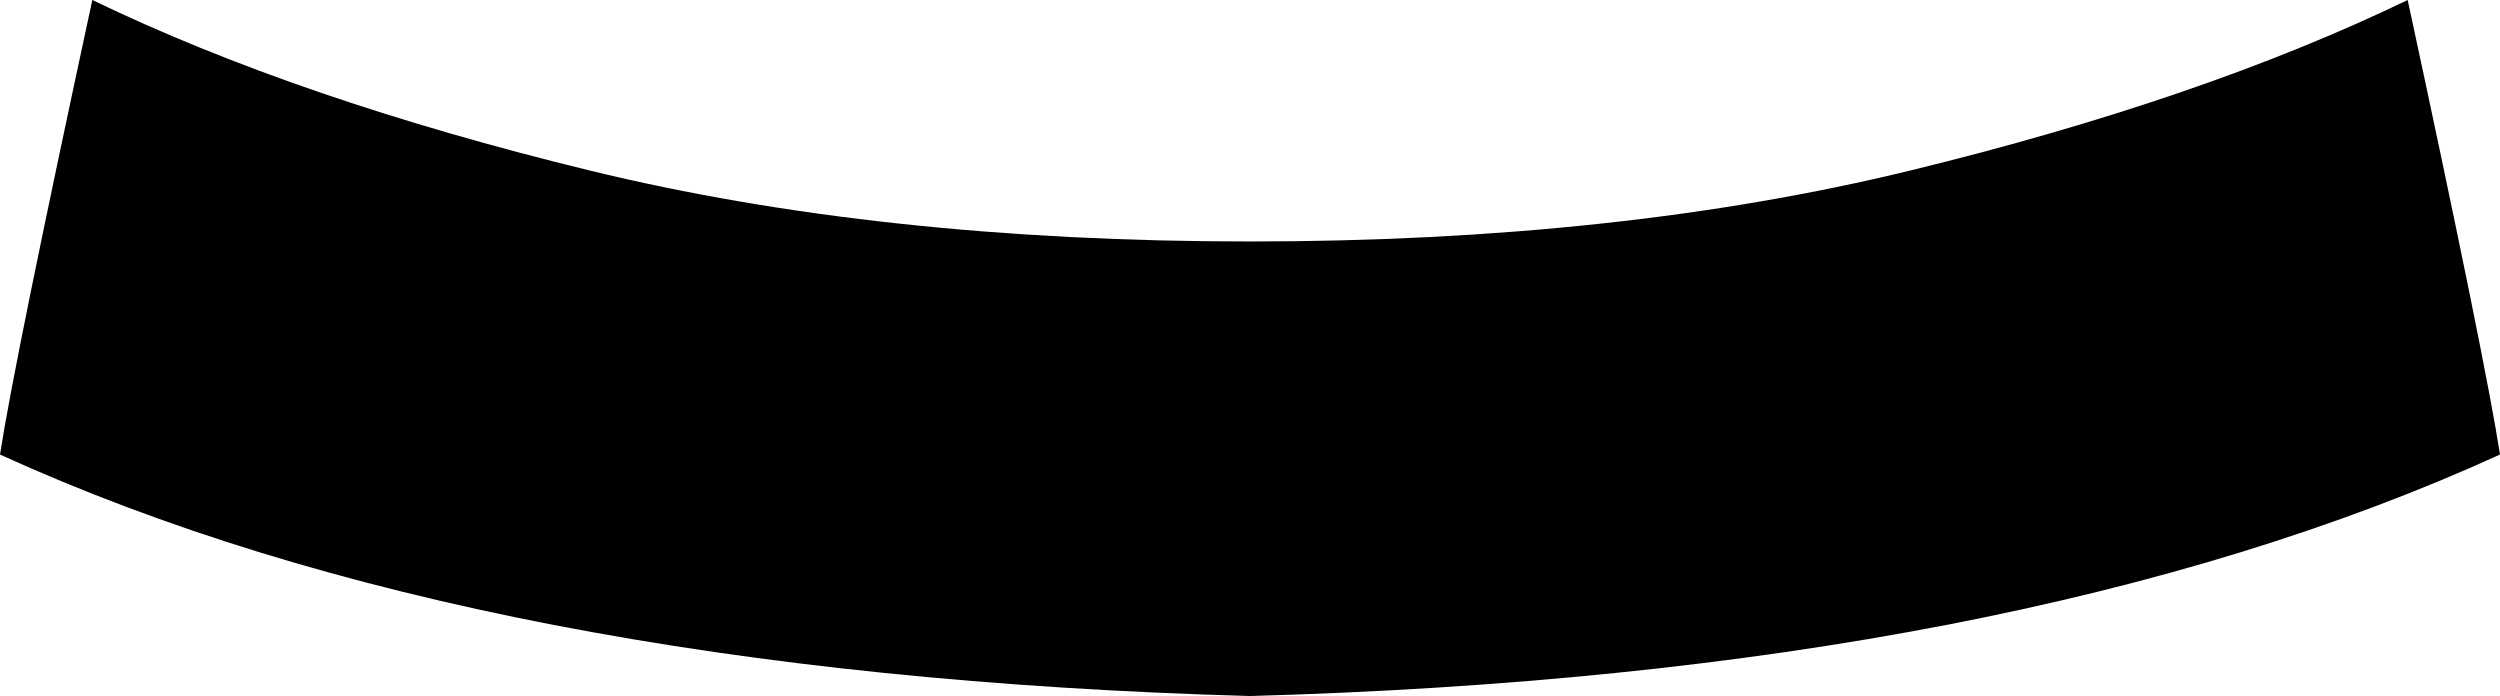 <svg xmlns="http://www.w3.org/2000/svg" viewBox="0 0 352 98">
    <path d="M 0 64 Q 68 95 176 98 Q 284 95 352 64 Q 350 51 339 0 Q 310 14 269 24 Q 228 34 176 34 Q 124 34 83 24 Q 42 14 13 0 Q 2 51 0 64 L 0 64 Z"/>
</svg>
